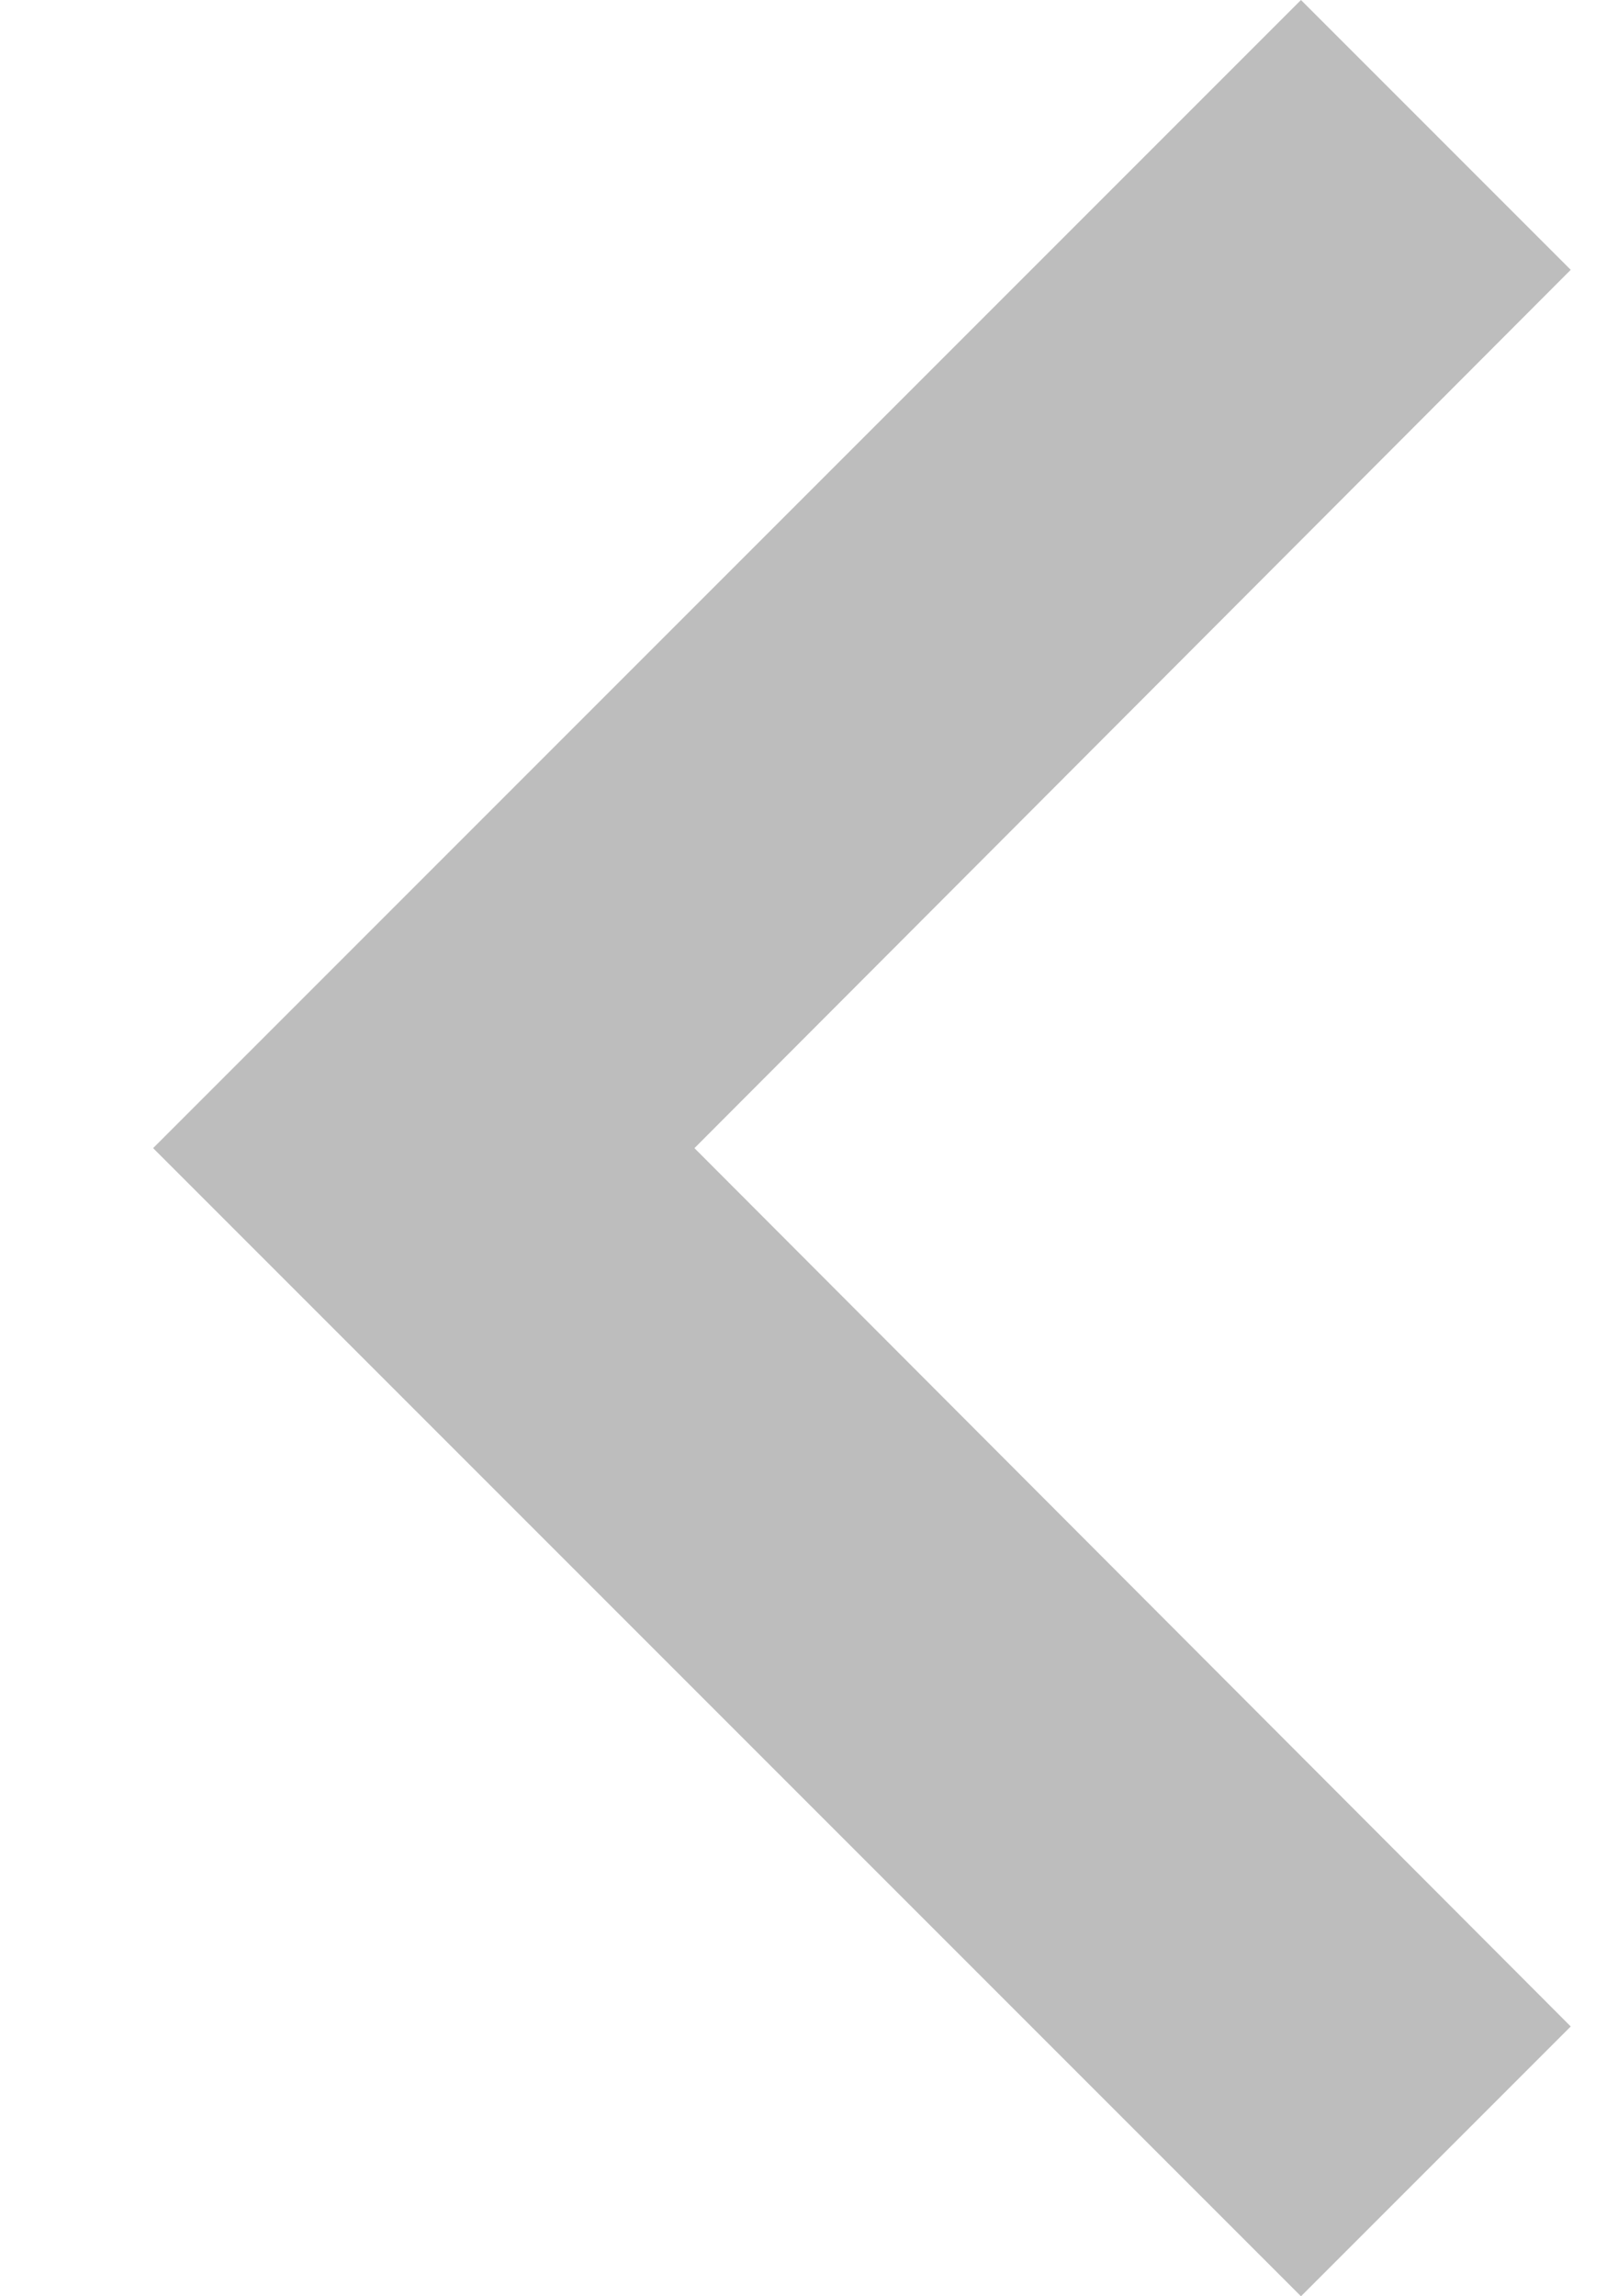 <svg width="7" height="10" viewBox="0 0 7 10" fill="none" xmlns="http://www.w3.org/2000/svg">
<path d="M5.667 10L6.842 8.825L3.025 5L6.842 1.175L5.667 1.35697e-07L0.667 5L5.667 10Z" fill="black" fill-opacity="0.26"/>
</svg>
